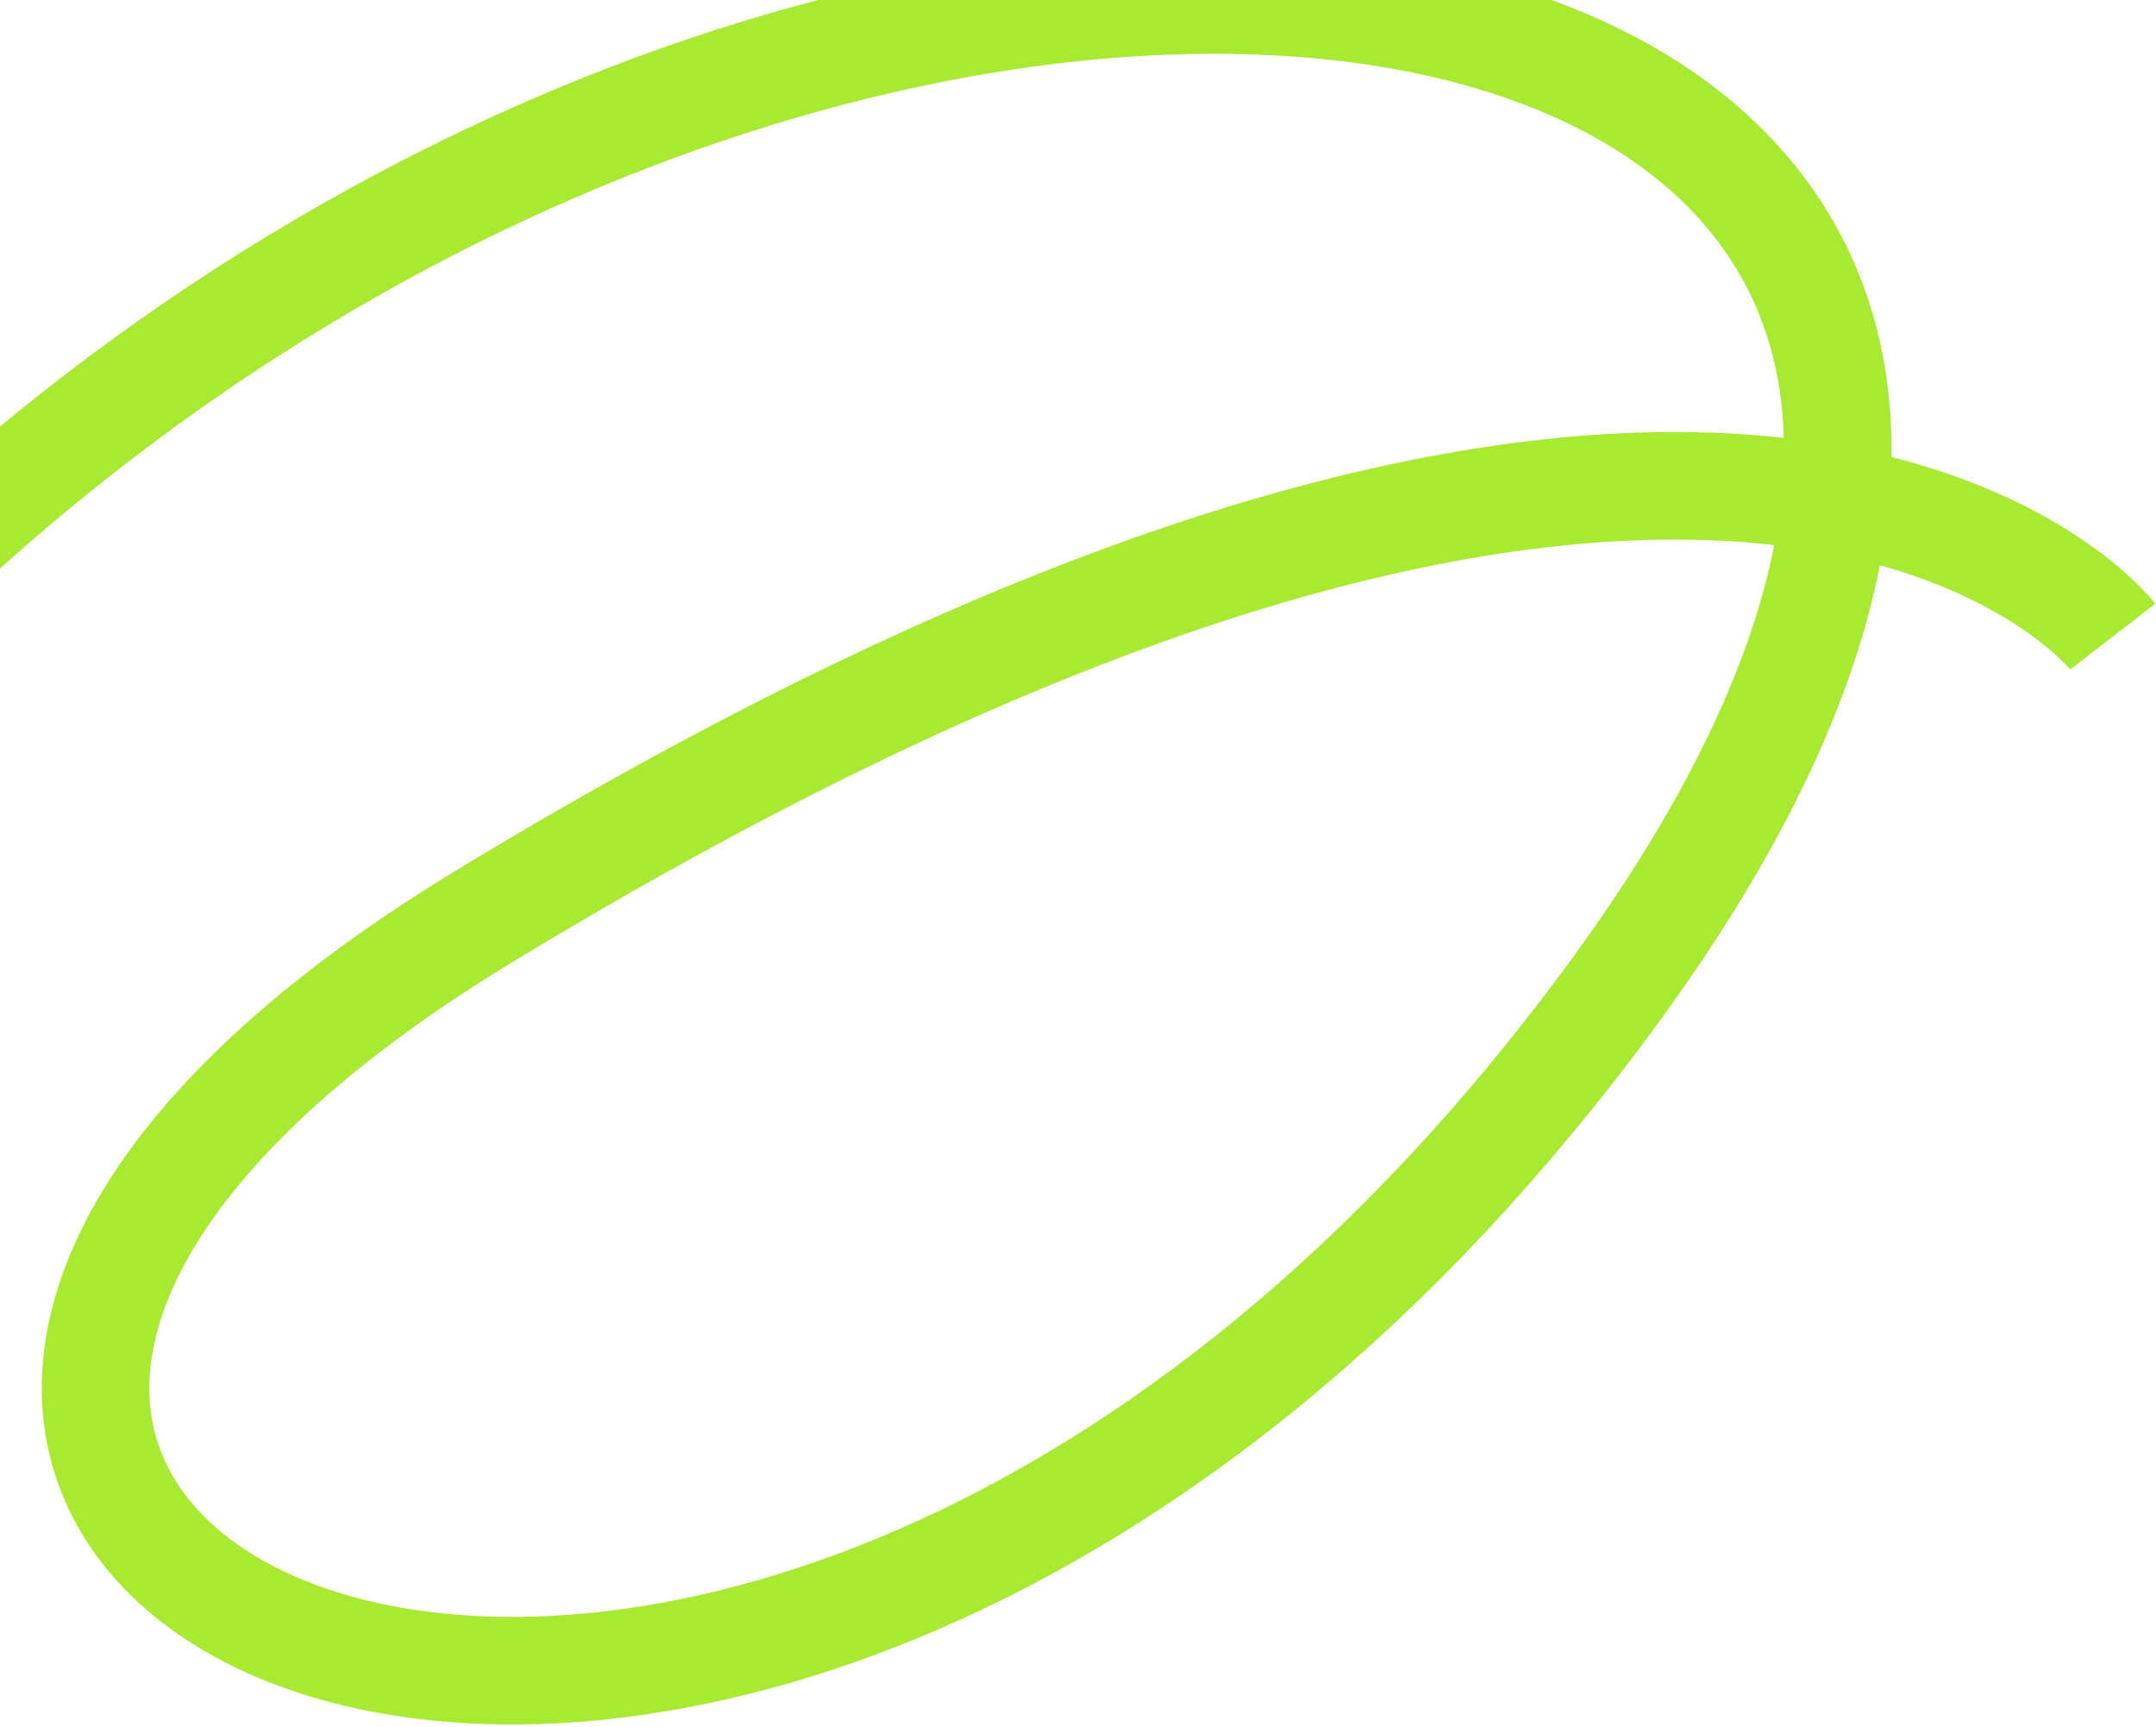 <?xml version="1.0" encoding="UTF-8"?> <svg xmlns="http://www.w3.org/2000/svg" width="648" height="519" viewBox="0 0 648 519" fill="none"> <path d="M635 191.285C635 191.285 522.928 46.119 145.374 275.424C-167.806 465.533 219.753 662.14 485.928 297.013C725.863 -32.063 260.721 -112.748 -36 182.642" stroke="#A8E931" stroke-width="32.33" stroke-miterlimit="10"></path> </svg> 